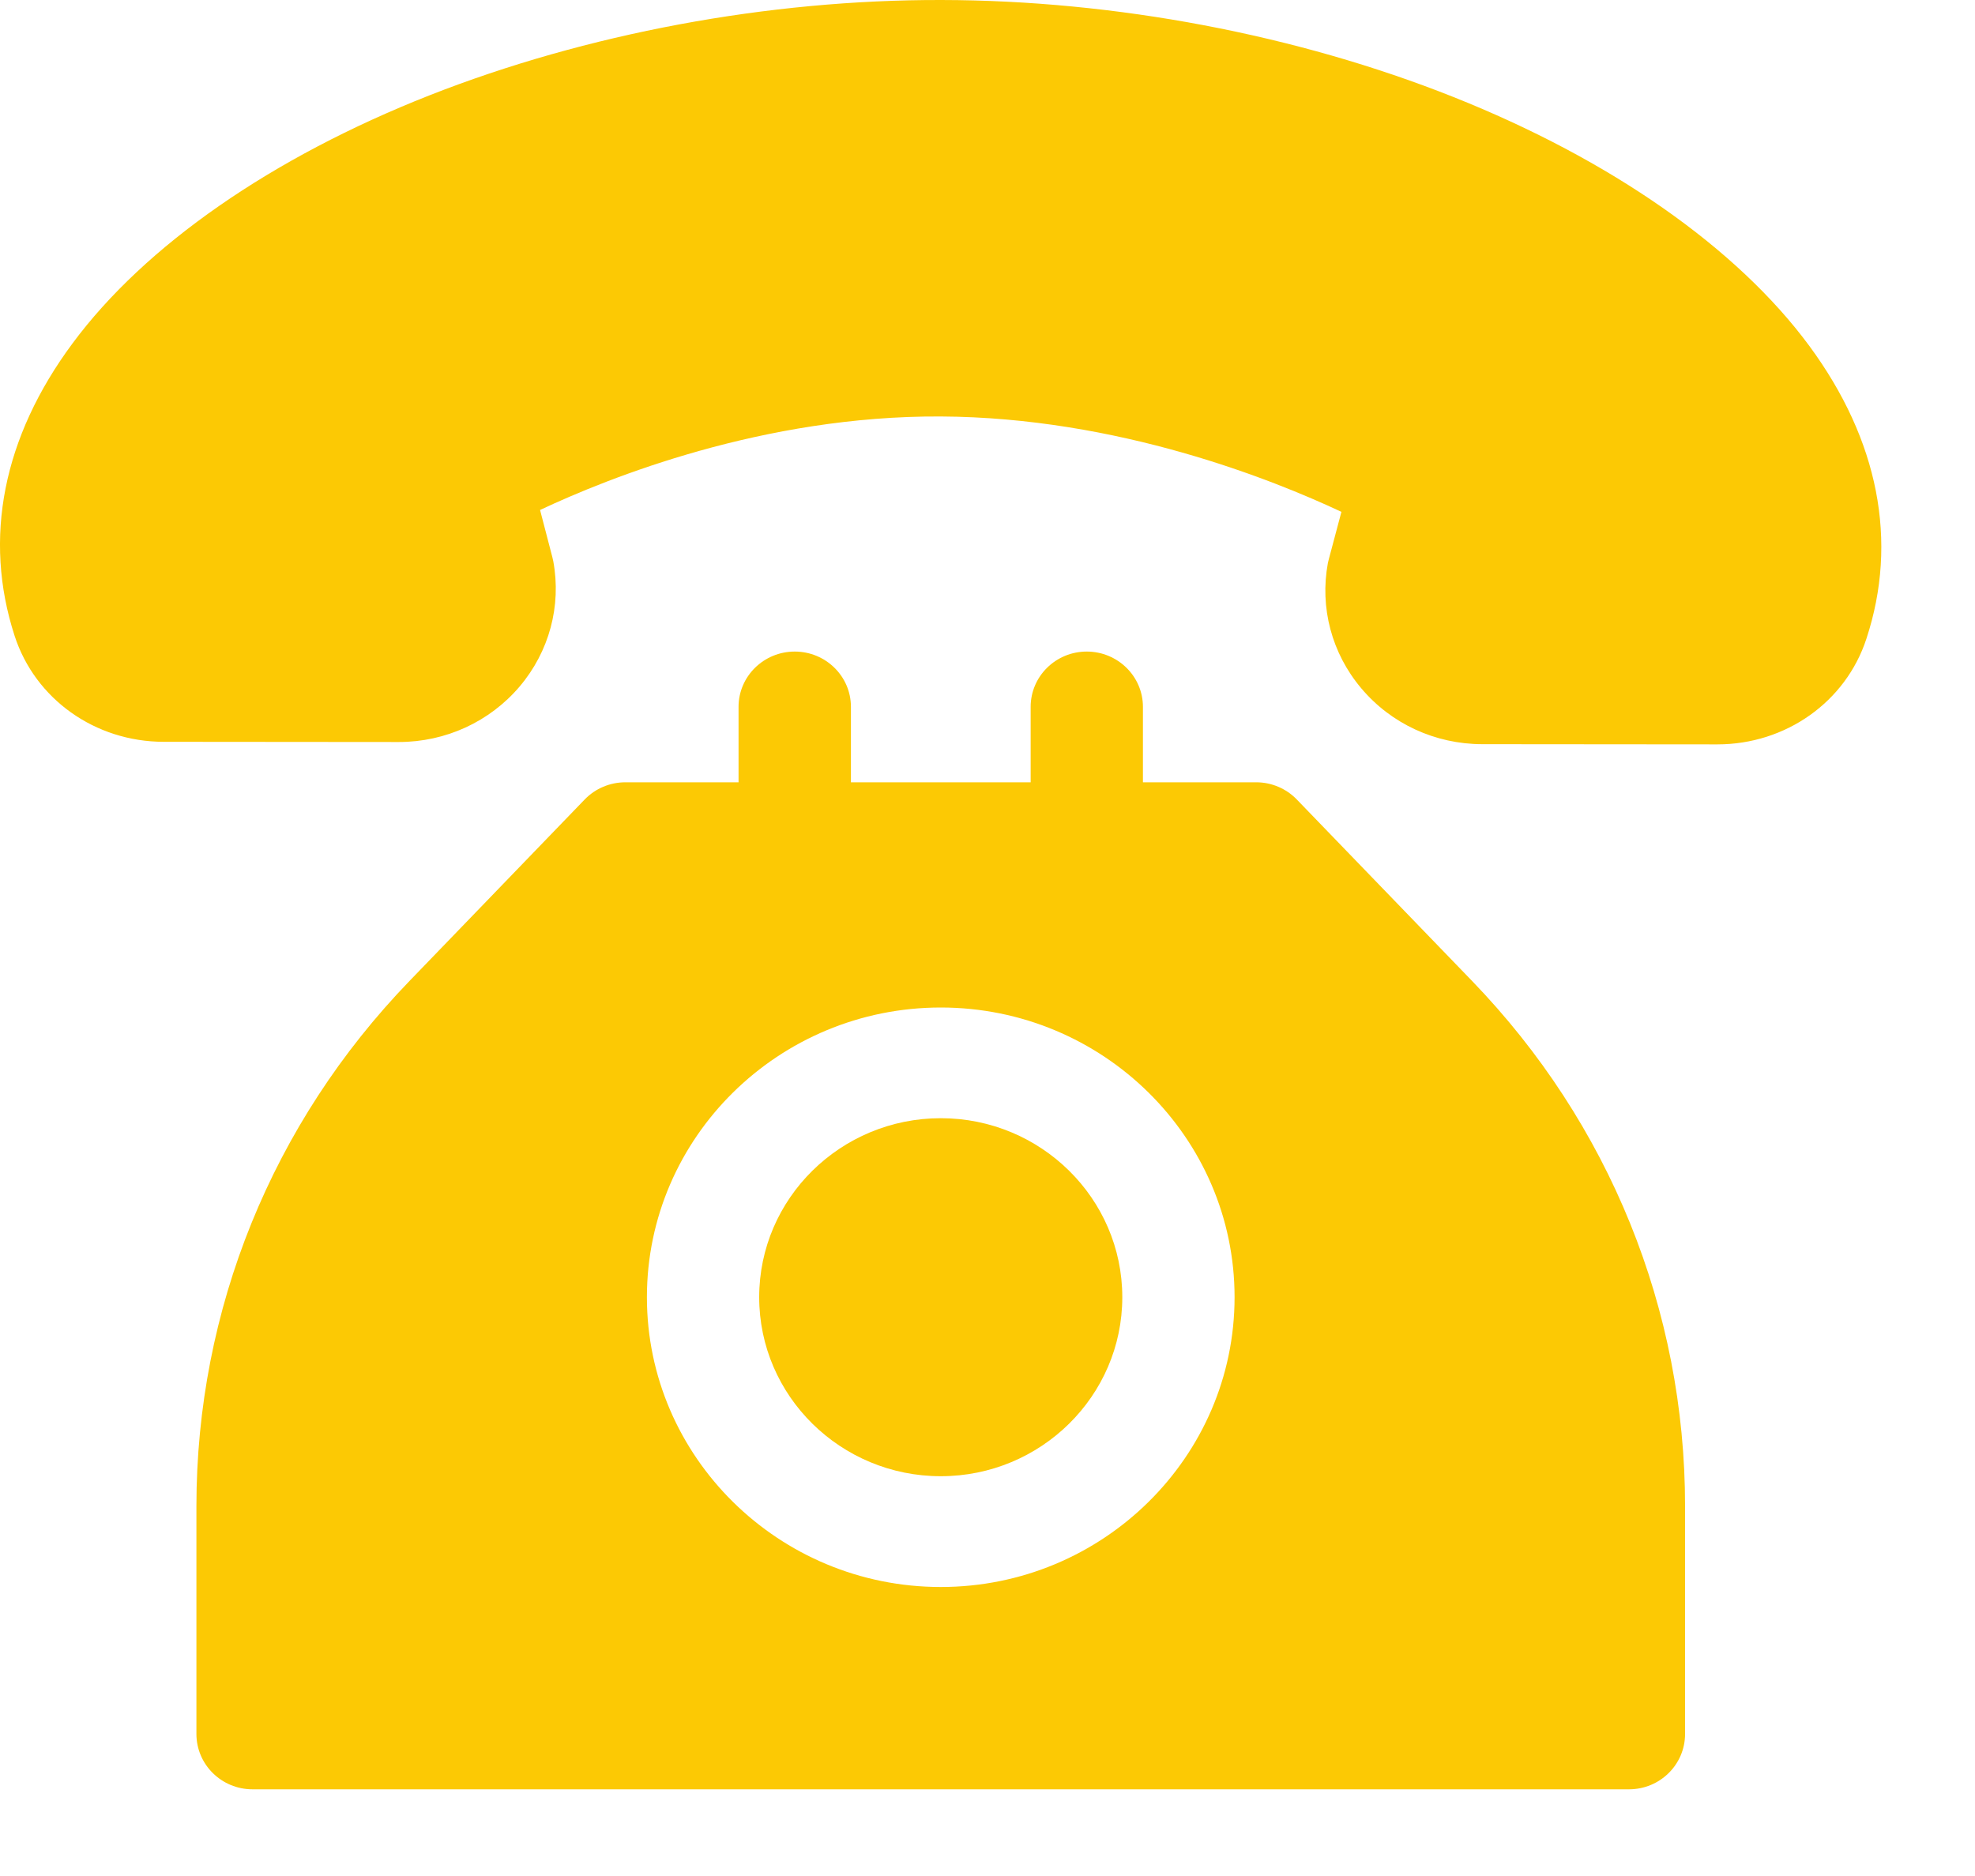 <svg width="20" height="19" viewBox="0 0 20 19" fill="none" xmlns="http://www.w3.org/2000/svg">
<path d="M18.322 3.503C17.59 2.511 16.31 1.616 14.717 0.982C13.132 0.351 11.291 0.003 9.535 4.16508e-05C7.778 -0.004 5.936 0.341 4.348 0.966C2.752 1.595 1.468 2.487 0.735 3.477C0.03 4.427 -0.173 5.452 0.148 6.44C0.356 7.08 0.962 7.512 1.657 7.513L4.037 7.515C4.037 7.515 4.038 7.515 4.039 7.515C4.513 7.515 4.959 7.31 5.262 6.953C5.562 6.599 5.686 6.137 5.603 5.685C5.6 5.672 5.597 5.658 5.594 5.645L5.469 5.165C6.162 4.839 7.733 4.208 9.527 4.218C11.32 4.227 12.89 4.858 13.584 5.184L13.457 5.661C13.453 5.675 13.45 5.688 13.447 5.702C13.363 6.154 13.486 6.617 13.785 6.971C14.087 7.33 14.533 7.536 15.009 7.537L17.388 7.539C17.389 7.539 17.39 7.539 17.391 7.539C18.084 7.539 18.691 7.109 18.9 6.47C19.225 5.483 19.024 4.456 18.322 3.503Z" fill="#FCC904"/>
<path d="M14.907 9.935L13.132 8.097C13.025 7.986 12.876 7.923 12.721 7.923H11.574V7.159C11.574 6.85 11.319 6.599 11.005 6.599C10.691 6.599 10.437 6.85 10.437 7.159V7.923H8.617V7.159C8.617 6.85 8.362 6.599 8.048 6.599C7.734 6.599 7.479 6.85 7.479 7.159V7.923H6.333C6.177 7.923 6.028 7.986 5.921 8.097L4.147 9.935C2.755 11.376 1.989 13.265 1.989 15.255V17.561C1.989 17.871 2.243 18.122 2.557 18.122H16.496C16.81 18.122 17.064 17.871 17.064 17.561V15.255C17.064 13.265 16.298 11.376 14.907 9.935ZM9.527 16.073C7.886 16.073 6.551 14.756 6.551 13.138C6.551 11.52 7.886 10.204 9.527 10.204C11.167 10.204 12.502 11.52 12.502 13.138C12.502 14.756 11.167 16.073 9.527 16.073Z" fill="#FCC904"/>
<path d="M9.527 11.325C8.513 11.325 7.688 12.138 7.688 13.138C7.688 14.138 8.513 14.951 9.527 14.951C10.54 14.951 11.365 14.138 11.365 13.138C11.365 12.138 10.54 11.325 9.527 11.325Z" fill="#FCC904"/>
</svg>
